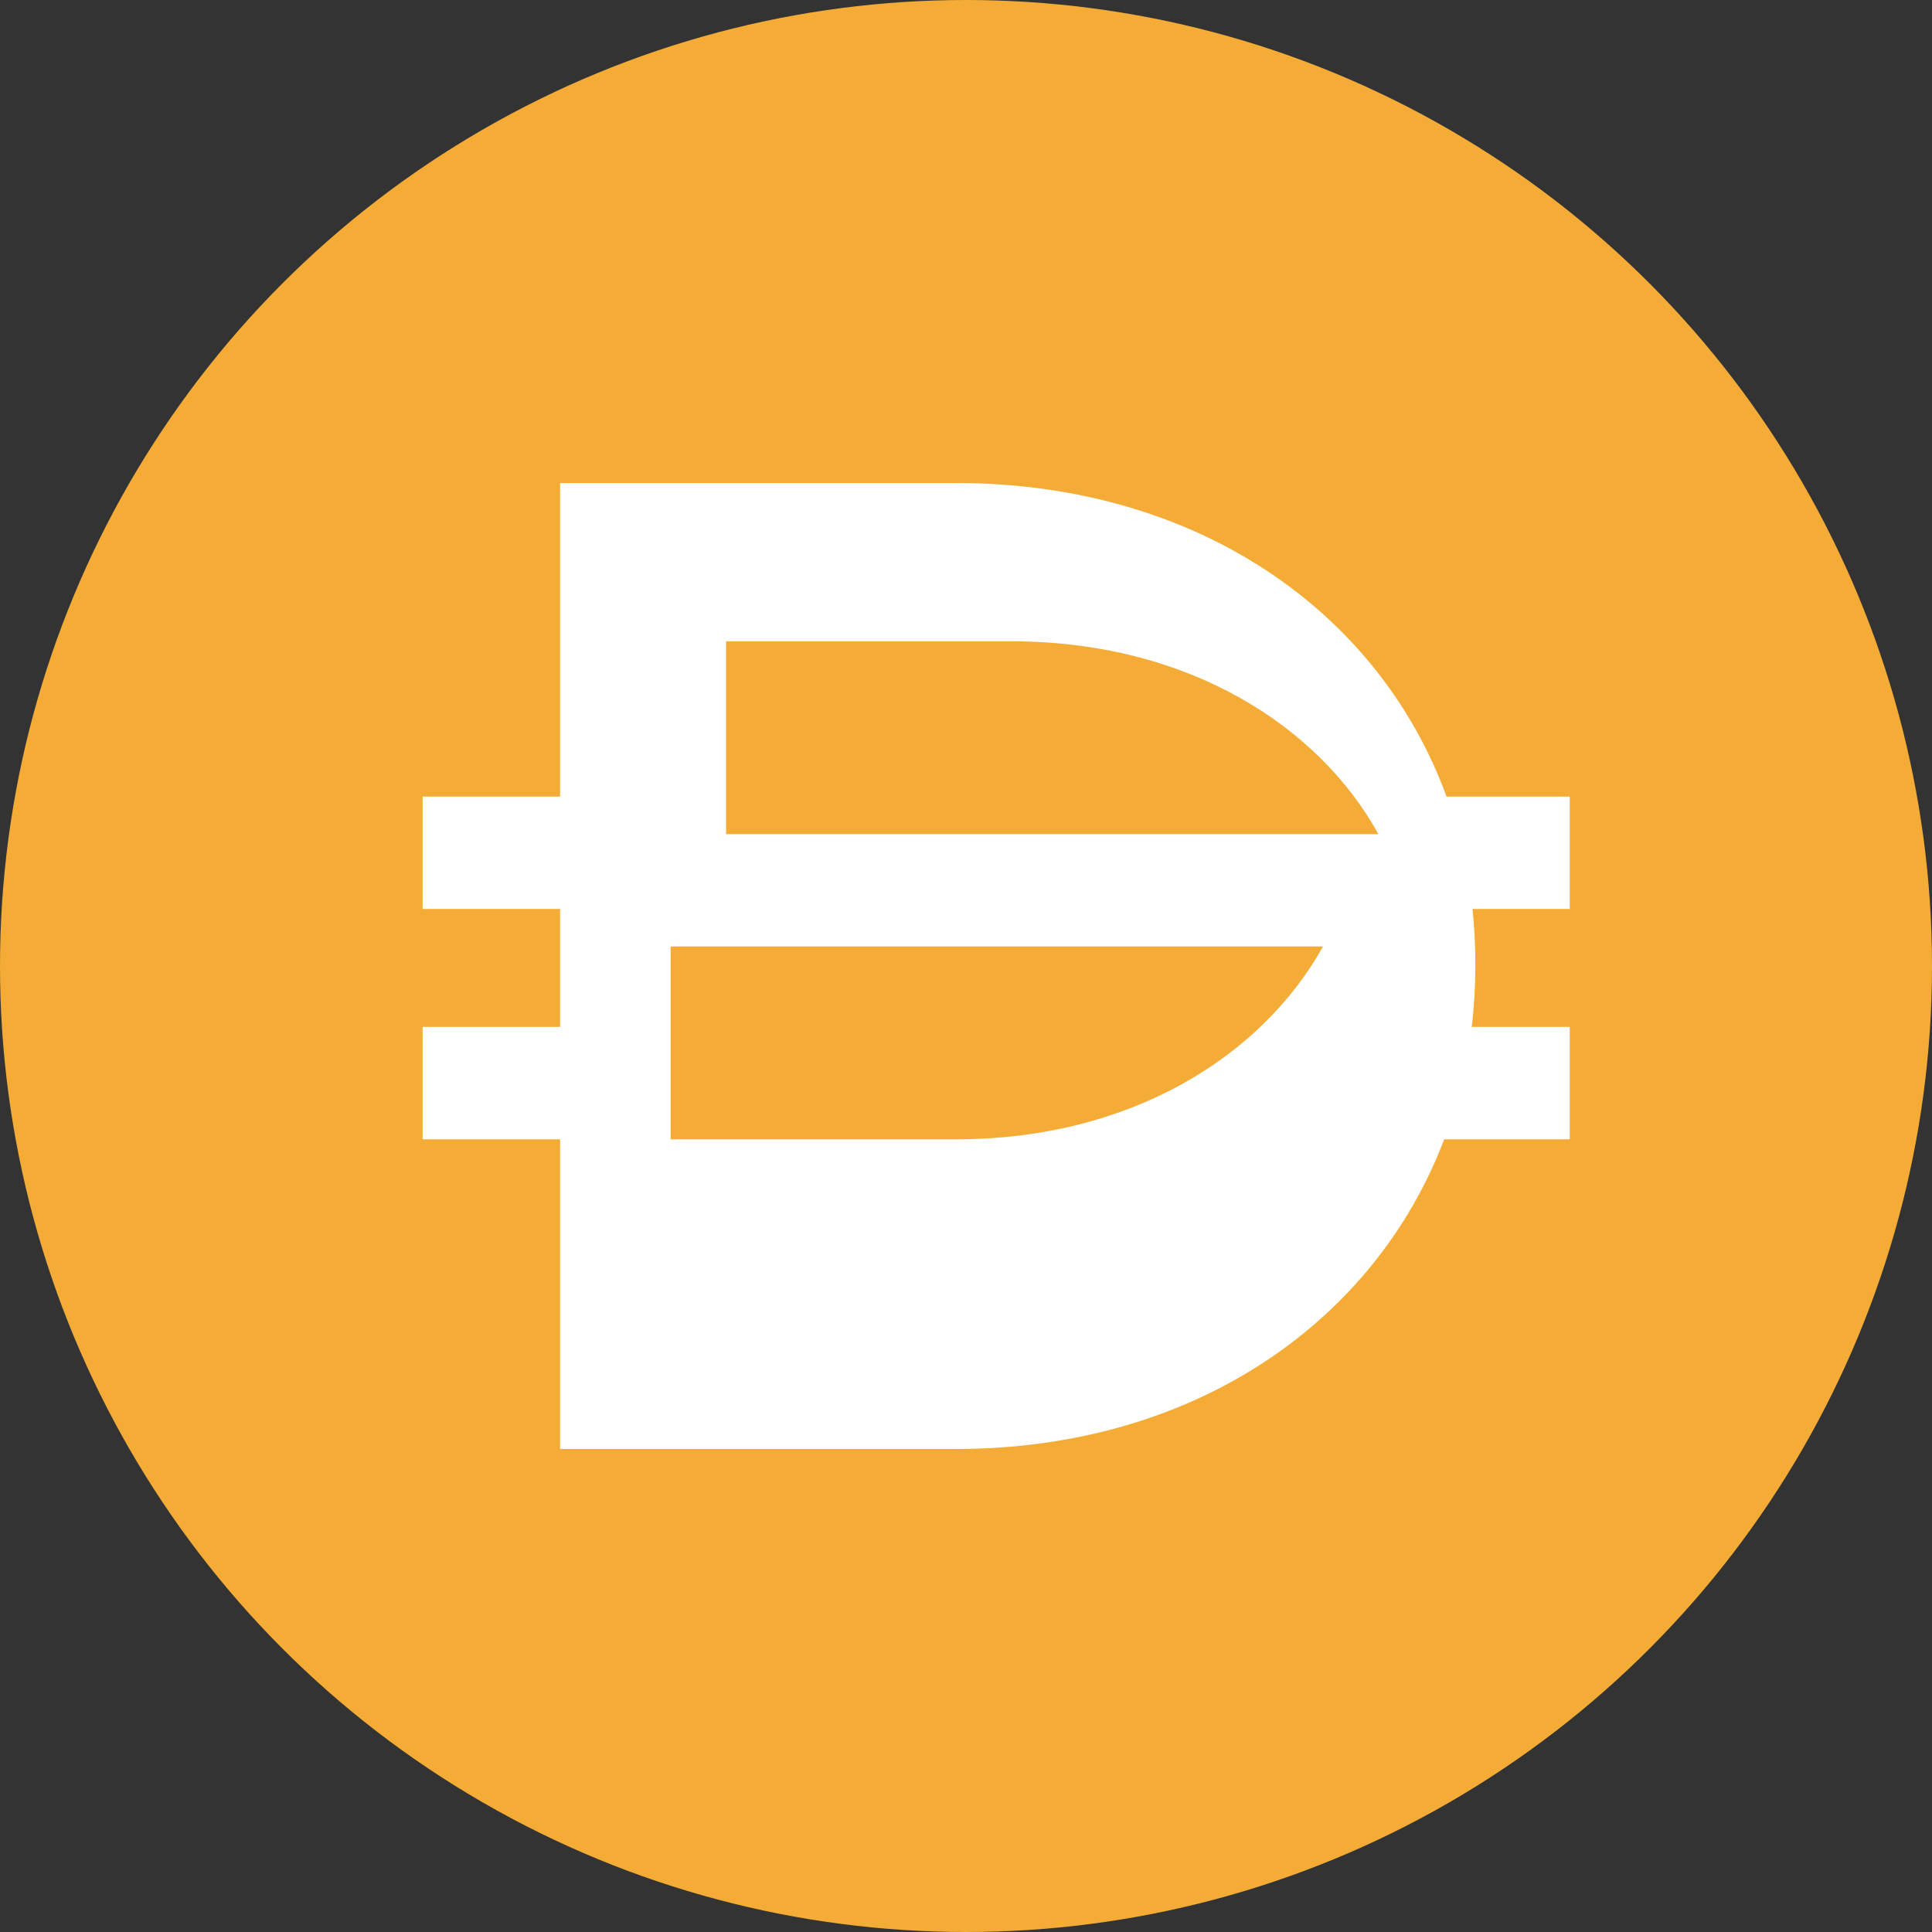 <svg width="32" height="32" viewBox="0 0 32 32" xmlns="http://www.w3.org/2000/svg">
  <rect x="0" y="0" width="32" height="32" fill="#333333" stroke="none"/>
  <g fill="none" fillRule="evenodd">
    <circle cx="16" cy="16" r="16" fill="#F5AC37"/>
    <path fill="#FFF" d="M9.277 8h6.552c3.985 0 7.006 2.116 8.13 5.194H26v1.861h-1.611c.031.294.047.594.047.898v.046c0 .342-.02.68-.06 1.01H26v1.862h-2.08C22.767 21.905 19.77 24 15.83 24H9.277v-5.129H7v-1.862h2.277v-1.954H7v-1.861h2.277V8zm1.831 10.871h4.72c2.914 0 5.078-1.387 6.085-3.194H11.108v3.194zm0-5.055h11.723c-.982-1.778-3.135-3.194-6.085-3.194h-4.72v3.194h-.918z"/>
  </g>
</svg>
